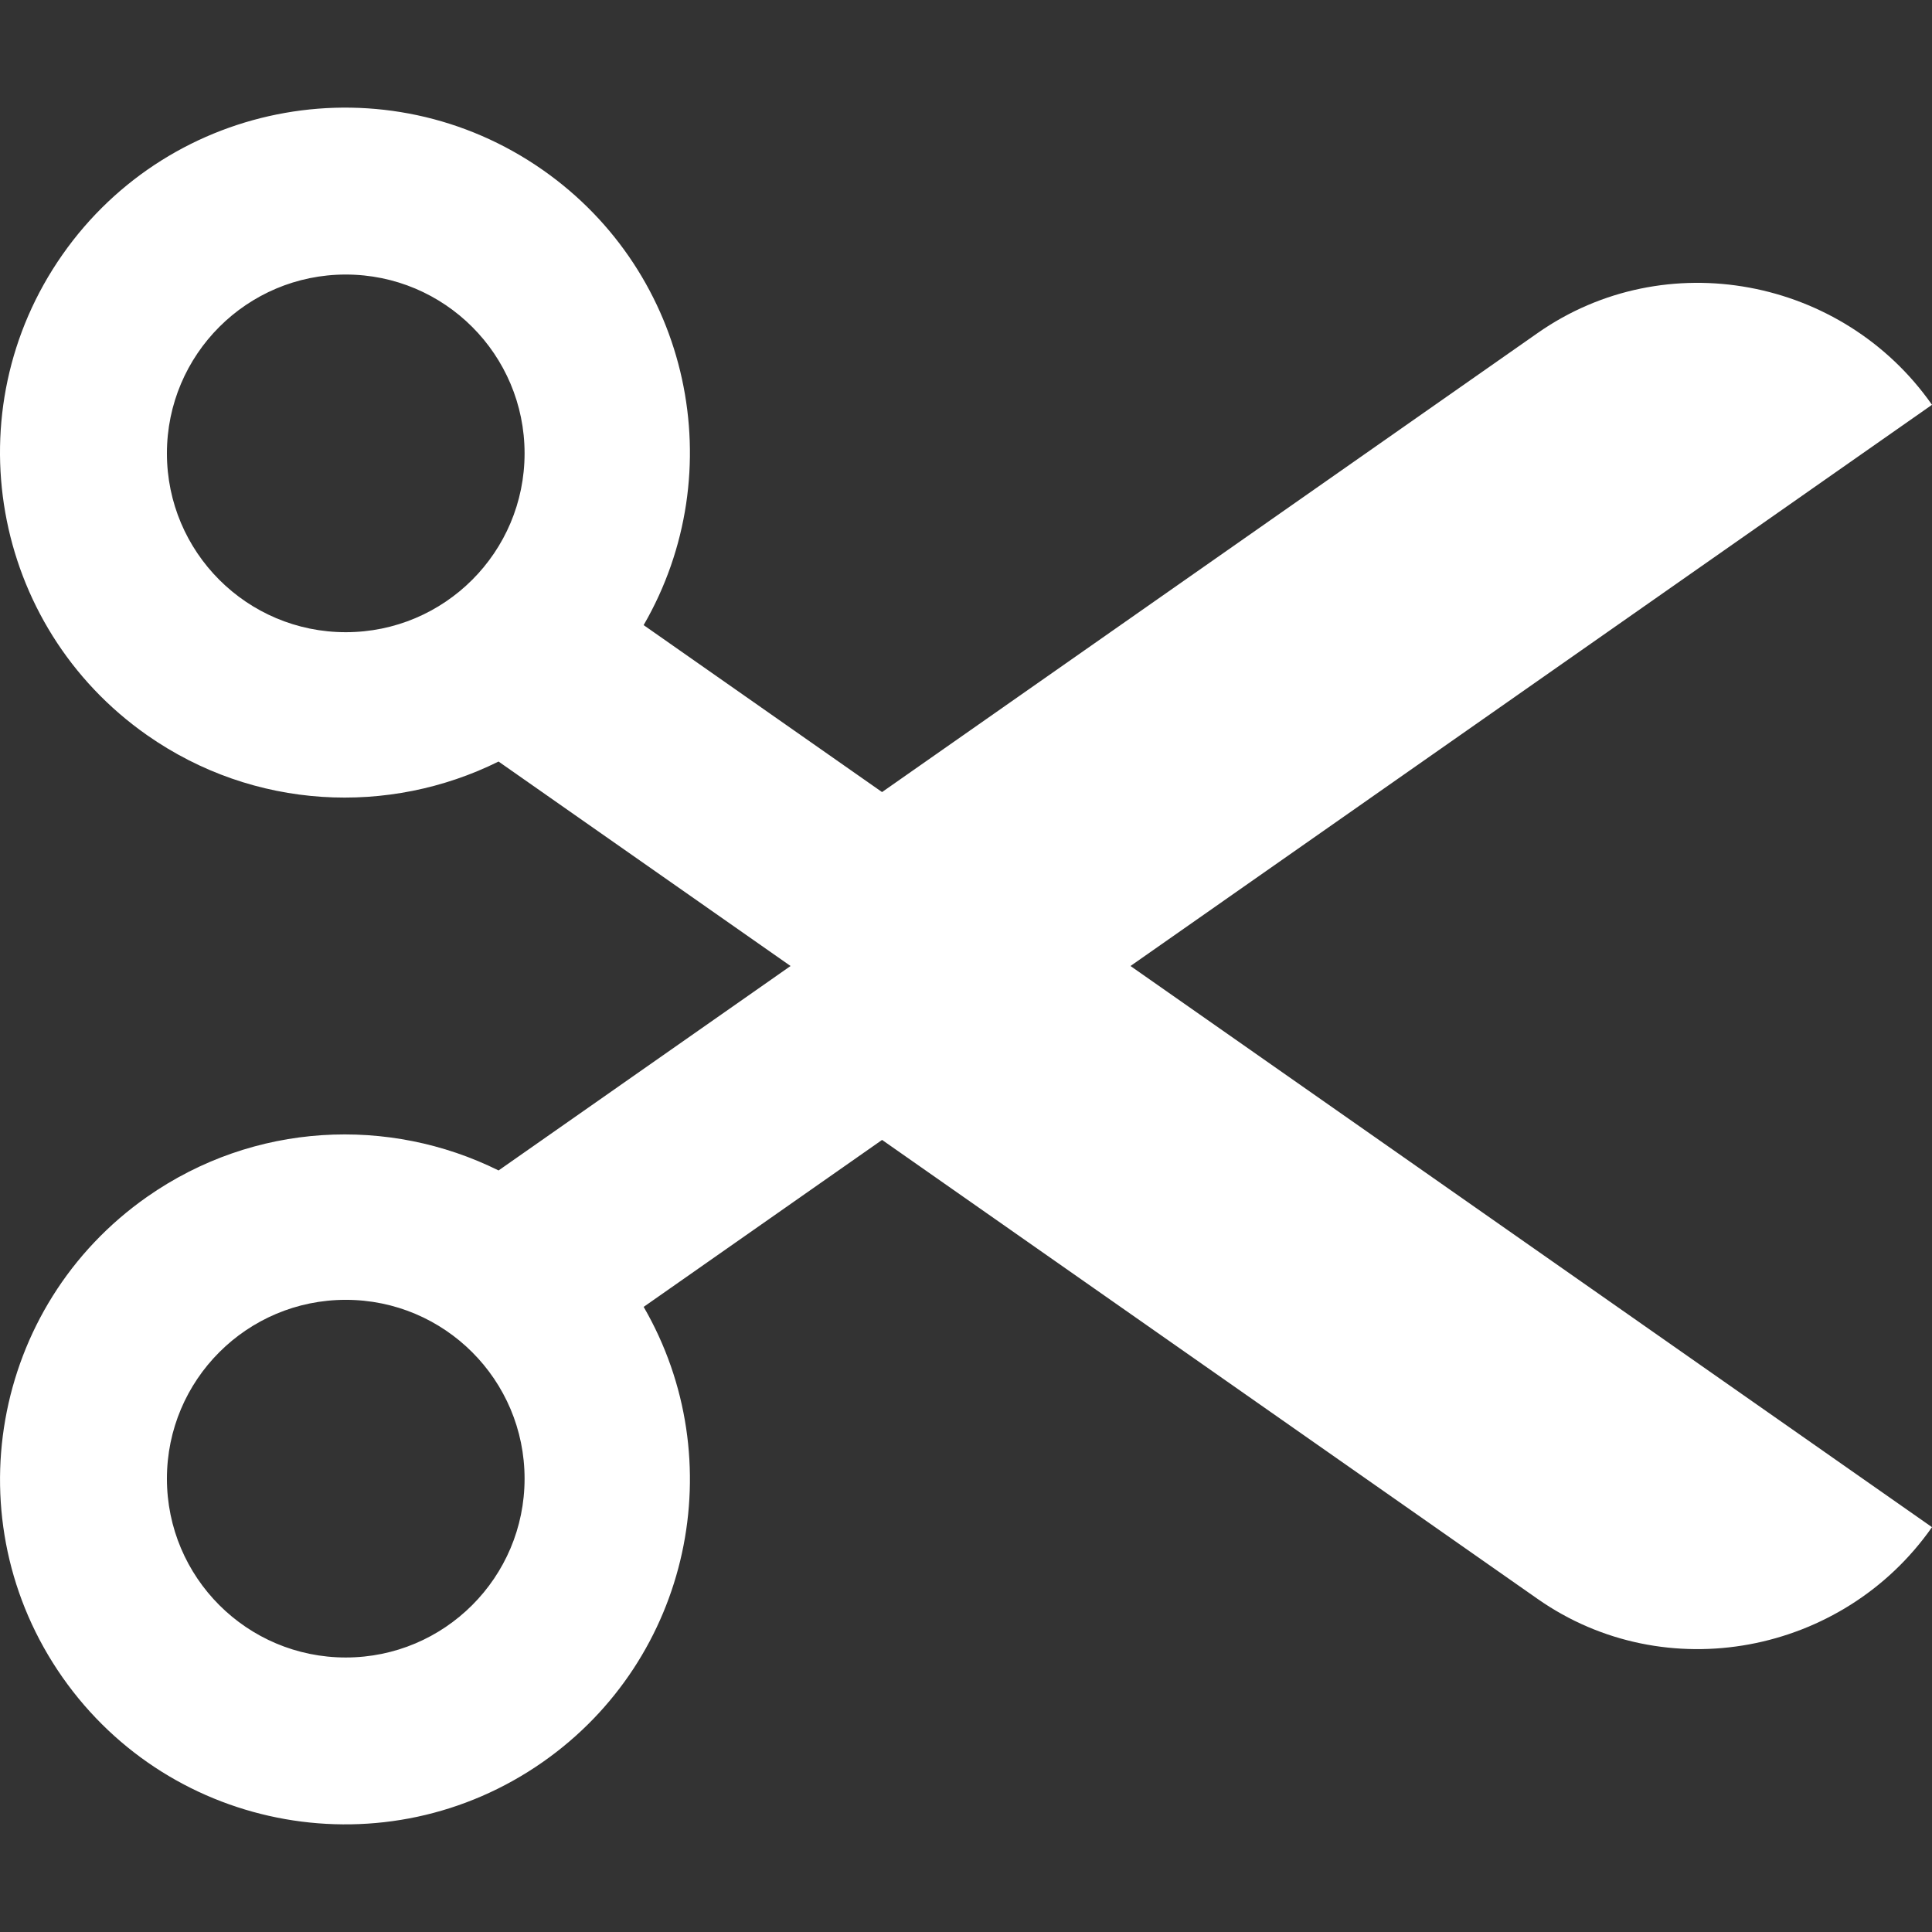 <?xml version="1.0" encoding="iso-8859-1"?>
<!-- Generator: Adobe Illustrator 19.0.0, SVG Export Plug-In . SVG Version: 6.00 Build 0)  -->
<svg fill="white" version="1.1" id="Capa_1" xmlns="http://www.w3.org/2000/svg" xmlns:xlink="http://www.w3.org/1999/xlink" x="0px"
     y="0px"
     viewBox="0 0 512 512" style="enable-background:new 0 0 512 512;" xml:space="preserve">
<rect x="0" y="0" width="512" height="512" fill="#333333" stroke="none"/>
<g>
	<g>
		<path d="M512,107.275c-23.658-33.787-70.696-42.691-104.489-19.033L233.753,209.907l-63.183-44.246
			c23.526-40.618,12.46-93.179-26.71-120.603c-41.364-28.954-98.355-18.906-127.321,22.45
			c-28.953,41.358-18.913,98.361,22.452,127.327c28.384,19.874,64.137,21.364,93.129,6.982l77.388,54.185l-77.381,54.179
			c-28.992-14.375-64.743-12.885-93.129,6.982c-41.363,28.966-51.404,85.963-22.452,127.32
			c28.966,41.363,85.963,51.411,127.32,22.457c39.165-27.424,50.229-79.985,26.71-120.603l63.183-44.246l173.751,121.658
			c33.793,23.665,80.831,14.755,104.489-19.033l-212.41-148.715L512,107.275z M91.627,167.539
			c-26.173,0-47.392-21.219-47.392-47.392s21.22-47.392,47.392-47.392c26.179,0,47.392,21.219,47.392,47.392
			S117.806,167.539,91.627,167.539z M91.627,439.253c-26.173,0-47.392-21.219-47.392-47.392c0-26.173,21.219-47.392,47.392-47.392
			c26.179,0,47.392,21.219,47.392,47.392C139.019,418.033,117.806,439.253,91.627,439.253z"/>
	</g>
</g>
    <g>
</g>
    <g>
</g>
    <g>
</g>
    <g>
</g>
    <g>
</g>
    <g>
</g>
    <g>
</g>
    <g>
</g>
    <g>
</g>
    <g>
</g>
    <g>
</g>
    <g>
</g>
    <g>
</g>
    <g>
</g>
    <g>
</g>
</svg>
